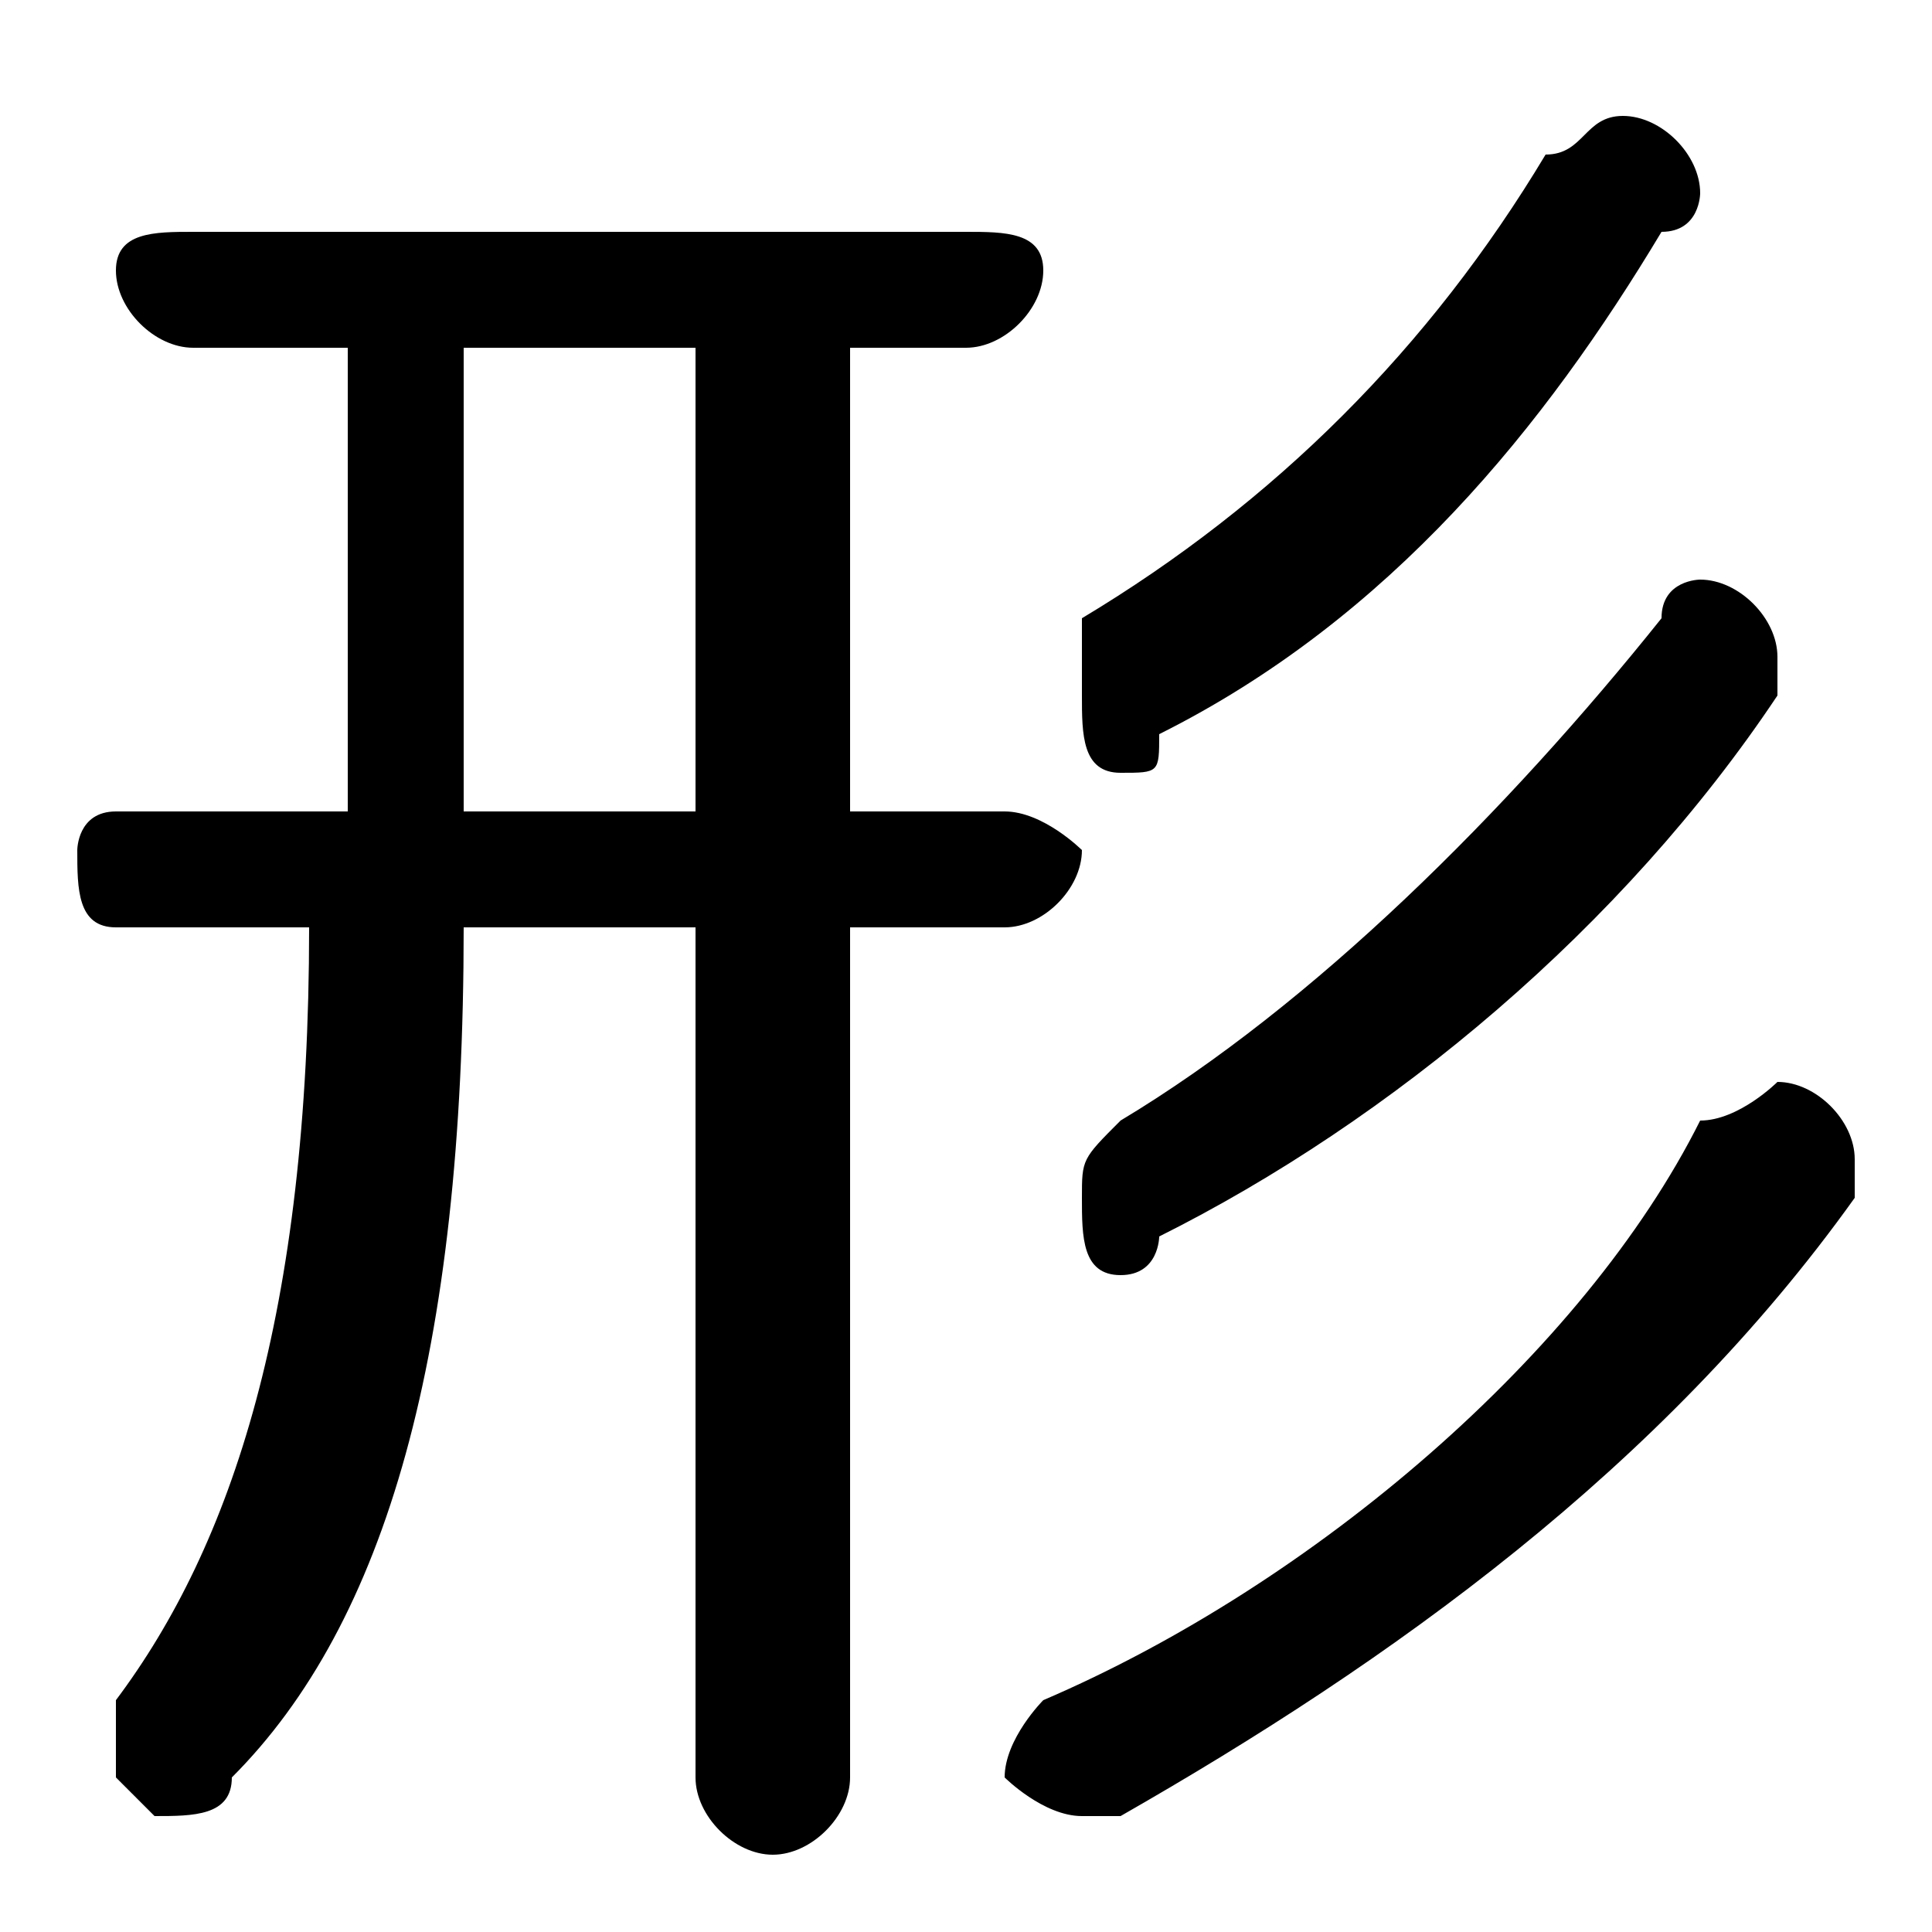 <svg xmlns="http://www.w3.org/2000/svg" viewBox="0 -44.0 50.0 50.0">
    <rect x="0" y="-44.0" width="50.0" height="50.0" fill="#808080" stroke="none"/>
    <g transform="scale(1, -1)">
        <!-- ボディの枠 -->
        <rect x="0" y="-6.0" width="50.0" height="50.0"
            stroke="white" fill="white"/>
        <!-- グリフ座標系の原点 -->
        <circle cx="0" cy="0" r="5" fill="white"/>
        <!-- グリフのアウトライン -->
        <g style="fill:black;stroke:#000000;stroke-width:0;stroke-linecap:round;stroke-linejoin:round;">
        <path d="M 9.0 35.0 L 9.0 26.0 L 9.0 23.0 L 3.0 23.0 C 2.0 23.0 2.0 22.0 2.0 22.0 C 2.0 21.0 2.0 20.0 3.0 20.0 L 8.0 20.0 C 8.0 10.0 6.0 4.0 3.0 -0.0 C 3.0 -1.0 3.0 -1.0 3.0 -2.0 C 3.0 -2.0 4.0 -3.0 4.0 -3.0 C 5.0 -3.0 6.0 -3.0 6.0 -2.0 C 10.0 2.0 12.0 9.0 12.0 20.0 L 18.0 20.0 L 18.0 -2.0 C 18.0 -3.0 19.0 -4.0 20.0 -4.0 C 21.0 -4.0 22.0 -3.0 22.0 -2.0 L 22.0 20.0 L 26.0 20.0 C 27.0 20.0 28.0 21.0 28.0 22.0 C 28.0 22.0 27.0 23.0 26.0 23.0 L 22.0 23.0 L 22.0 35.0 L 25.0 35.0 C 26.0 35.0 27.0 36.0 27.0 37.0 C 27.0 38.0 26.0 38.0 25.0 38.0 L 5.0 38.0 C 4.0 38.0 3.0 38.0 3.0 37.0 C 3.0 36.0 4.0 35.0 5.0 35.0 Z M 12.0 23.0 L 12.0 26.0 L 12.0 35.0 L 18.0 35.0 L 18.0 23.0 Z M 44.0 15.0 C 41.0 9.0 34.0 3.0 27.0 0.0 C 27.0 -0.0 26.0 -1.0 26.0 -2.0 C 26.0 -2.0 27.0 -3.0 28.0 -3.0 C 28.0 -3.0 29.0 -3.0 29.0 -3.0 C 36.0 1.0 43.0 6.0 48.0 13.0 C 48.0 13.0 48.0 14.0 48.0 14.0 C 48.0 15.0 47.0 16.0 46.0 16.0 C 46.0 16.0 45.0 15.0 44.0 15.0 Z M 40.0 40.0 C 37.0 35.0 33.0 31.0 28.0 28.0 C 28.0 27.0 28.0 27.0 28.0 26.0 C 28.0 25.0 28.0 24.0 29.0 24.0 C 30.0 24.0 30.0 24.0 30.0 25.0 C 36.0 28.0 40.0 33.0 43.0 38.0 C 44.0 38.0 44.0 39.0 44.0 39.0 C 44.0 40.0 43.0 41.0 42.0 41.0 C 41.0 41.0 41.0 40.0 40.0 40.0 Z M 43.0 28.0 C 39.0 23.0 34.0 18.0 29.0 15.0 C 28.0 14.0 28.0 14.0 28.0 13.0 C 28.0 12.0 28.0 11.0 29.0 11.0 C 30.0 11.0 30.0 12.0 30.0 12.0 C 36.0 15.0 42.0 20.0 46.0 26.0 C 46.0 26.0 46.0 27.0 46.0 27.0 C 46.0 28.0 45.0 29.0 44.0 29.0 C 44.0 29.0 43.0 29.0 43.0 28.0 Z"/>
    </g>
    </g>
</svg>
